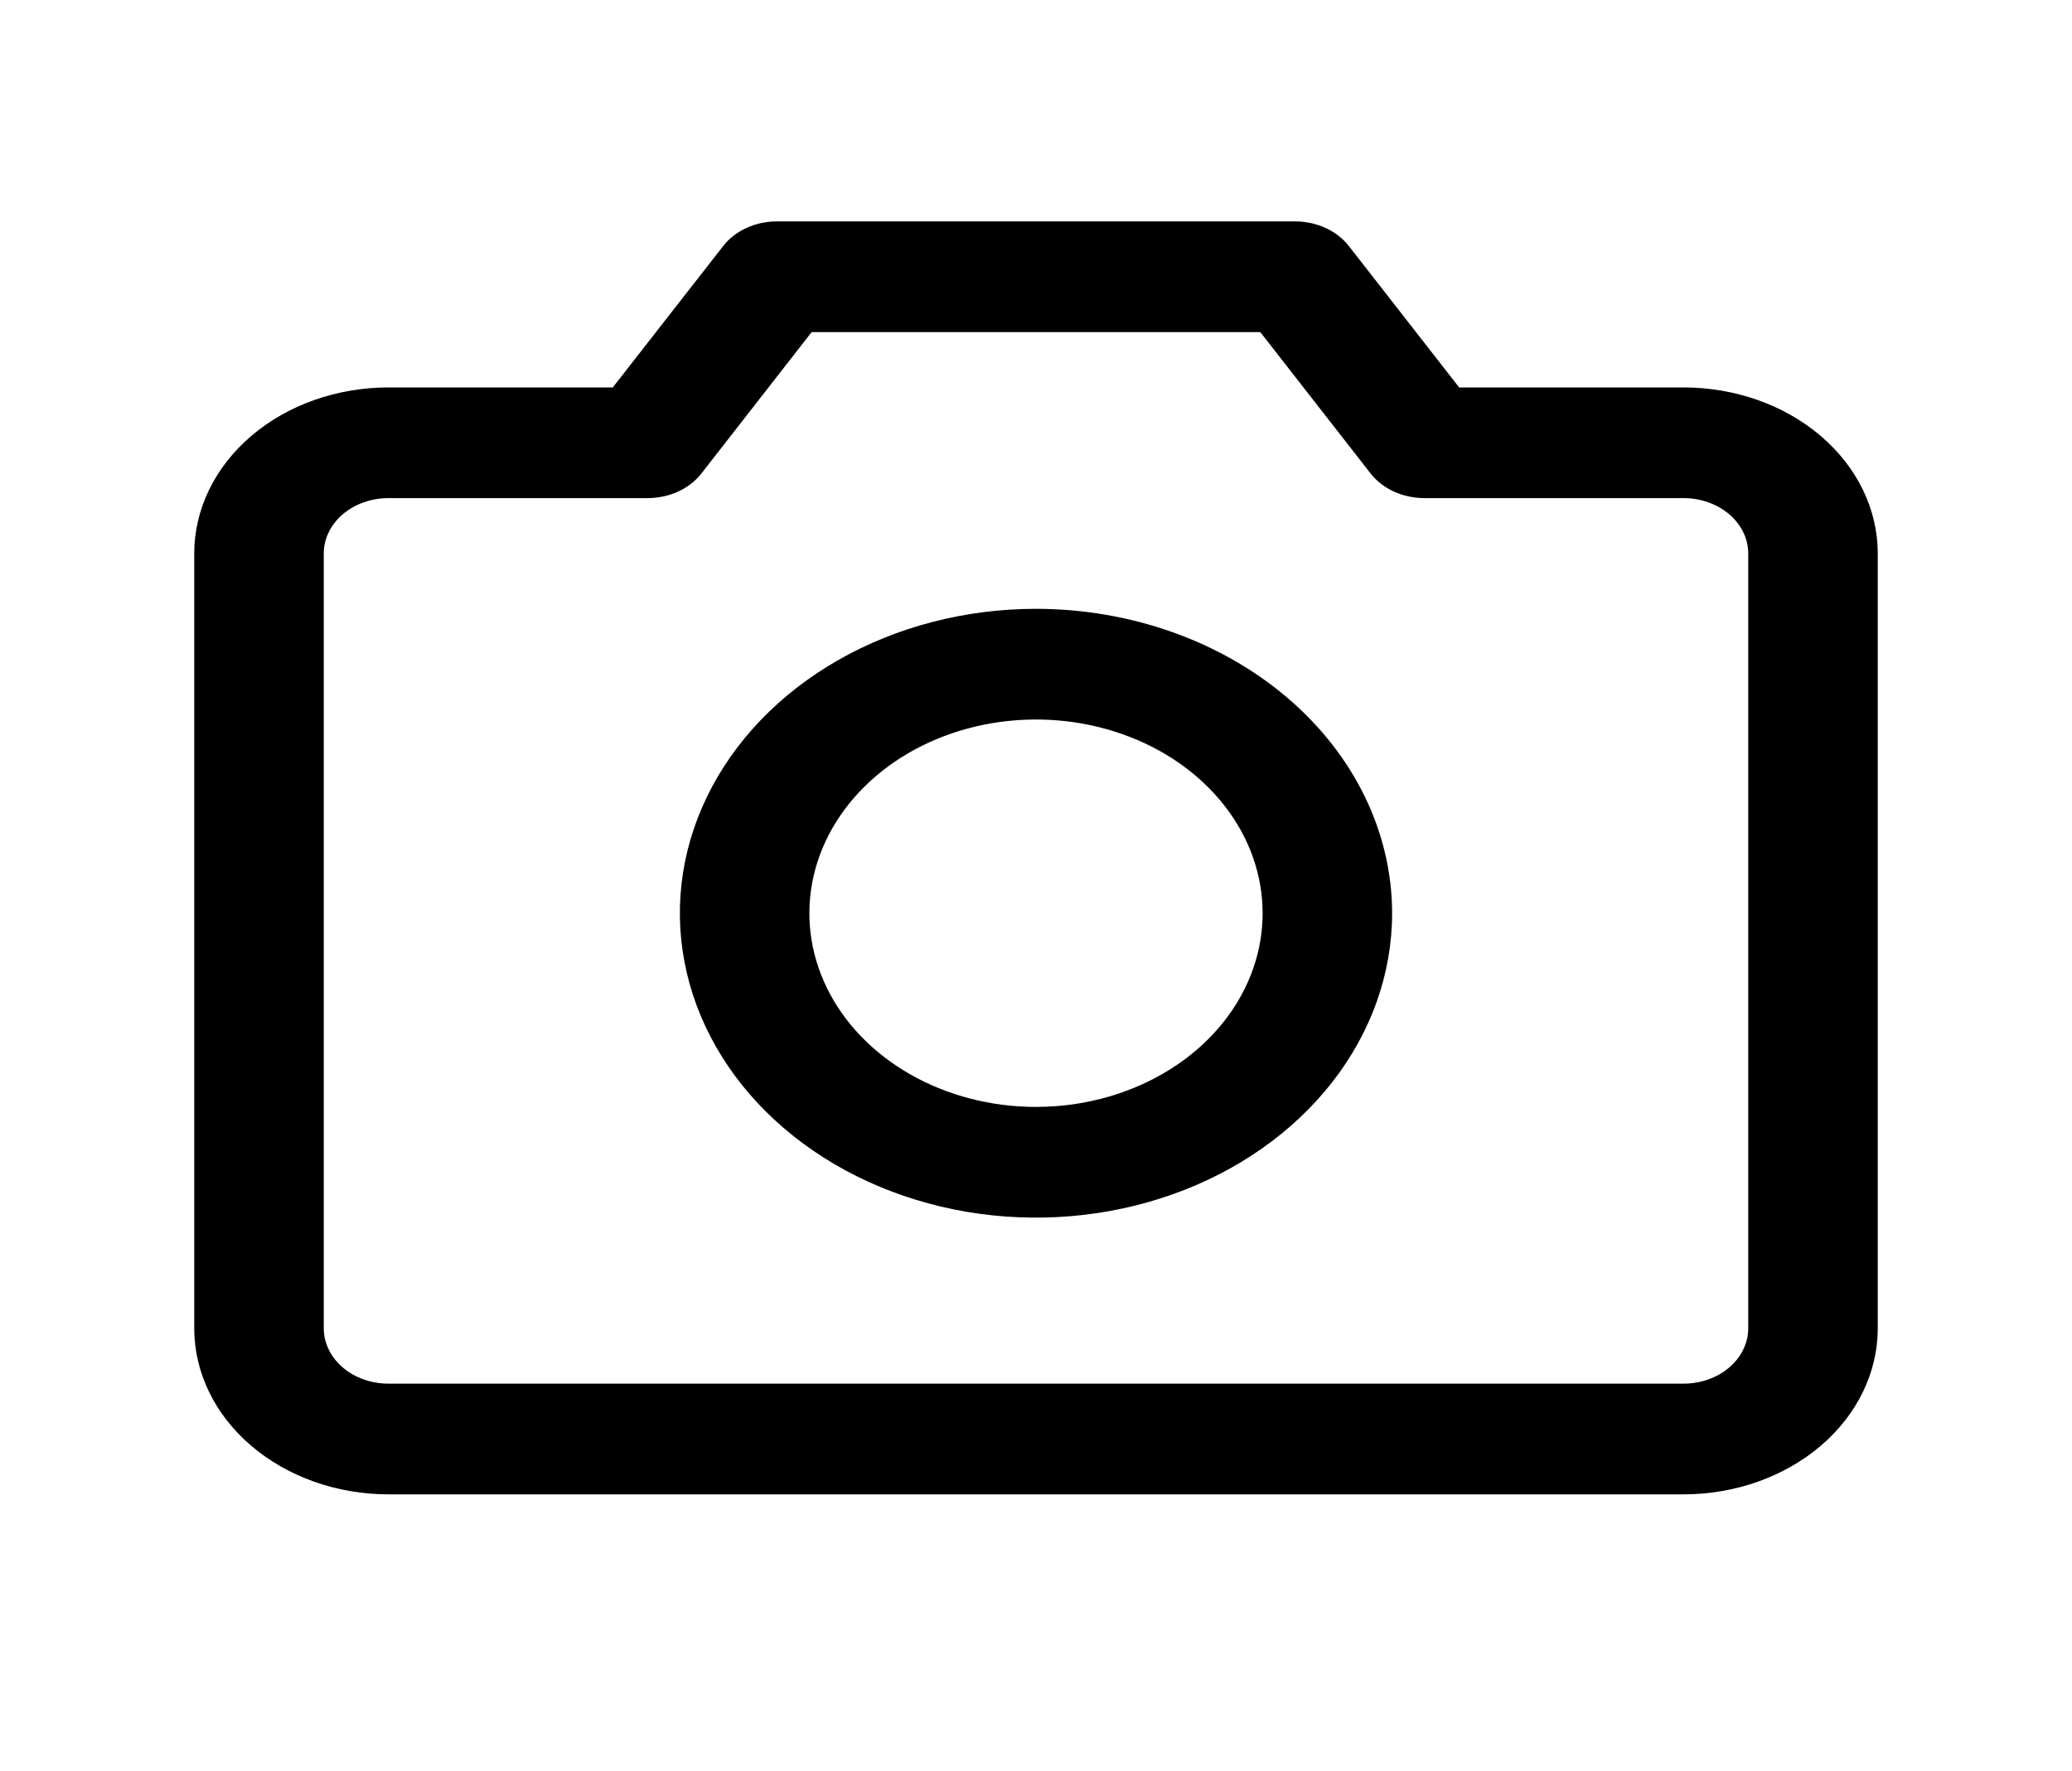 <svg width="62" height="53" viewBox="0 0 62 53" fill="none" xmlns="http://www.w3.org/2000/svg">
<path d="M50.375 11.594H43.662L40.361 7.362C40.184 7.135 39.944 6.95 39.663 6.821C39.382 6.693 39.069 6.625 38.75 6.625H23.25C22.931 6.625 22.618 6.693 22.337 6.821C22.056 6.95 21.816 7.135 21.64 7.362L18.336 11.594H11.625C10.083 11.594 8.605 12.117 7.515 13.049C6.425 13.981 5.812 15.245 5.812 16.562V39.75C5.812 41.068 6.425 42.332 7.515 43.263C8.605 44.195 10.083 44.719 11.625 44.719H50.375C51.917 44.719 53.395 44.195 54.485 43.263C55.575 42.332 56.188 41.068 56.188 39.75V16.562C56.188 15.245 55.575 13.981 54.485 13.049C53.395 12.117 51.917 11.594 50.375 11.594ZM52.312 39.75C52.312 40.189 52.108 40.611 51.745 40.921C51.382 41.232 50.889 41.406 50.375 41.406H11.625C11.111 41.406 10.618 41.232 10.255 40.921C9.892 40.611 9.688 40.189 9.688 39.75V16.562C9.688 16.123 9.892 15.702 10.255 15.391C10.618 15.081 11.111 14.906 11.625 14.906H19.375C19.694 14.906 20.008 14.839 20.29 14.711C20.571 14.582 20.811 14.396 20.988 14.169L24.287 9.938H37.711L41.012 14.169C41.189 14.396 41.429 14.582 41.71 14.711C41.992 14.839 42.306 14.906 42.625 14.906H50.375C50.889 14.906 51.382 15.081 51.745 15.391C52.108 15.702 52.312 16.123 52.312 16.562V39.75ZM31 18.219C28.892 18.219 26.832 18.753 25.08 19.754C23.327 20.755 21.962 22.178 21.155 23.842C20.348 25.507 20.137 27.338 20.549 29.105C20.96 30.872 21.975 32.495 23.465 33.769C24.955 35.043 26.854 35.911 28.921 36.263C30.988 36.614 33.131 36.434 35.078 35.744C37.025 35.055 38.689 33.887 39.86 32.389C41.031 30.891 41.656 29.13 41.656 27.328C41.653 24.913 40.529 22.598 38.532 20.89C36.534 19.182 33.825 18.221 31 18.219ZM31 33.125C29.659 33.125 28.348 32.785 27.233 32.148C26.117 31.511 25.248 30.606 24.735 29.547C24.222 28.487 24.087 27.322 24.349 26.197C24.611 25.073 25.257 24.04 26.205 23.229C27.153 22.418 28.362 21.866 29.677 21.643C30.992 21.419 32.356 21.534 33.595 21.973C34.834 22.411 35.893 23.154 36.638 24.108C37.383 25.061 37.781 26.182 37.781 27.328C37.781 28.866 37.067 30.34 35.795 31.427C34.523 32.514 32.798 33.125 31 33.125Z" fill="black"/>
</svg>
